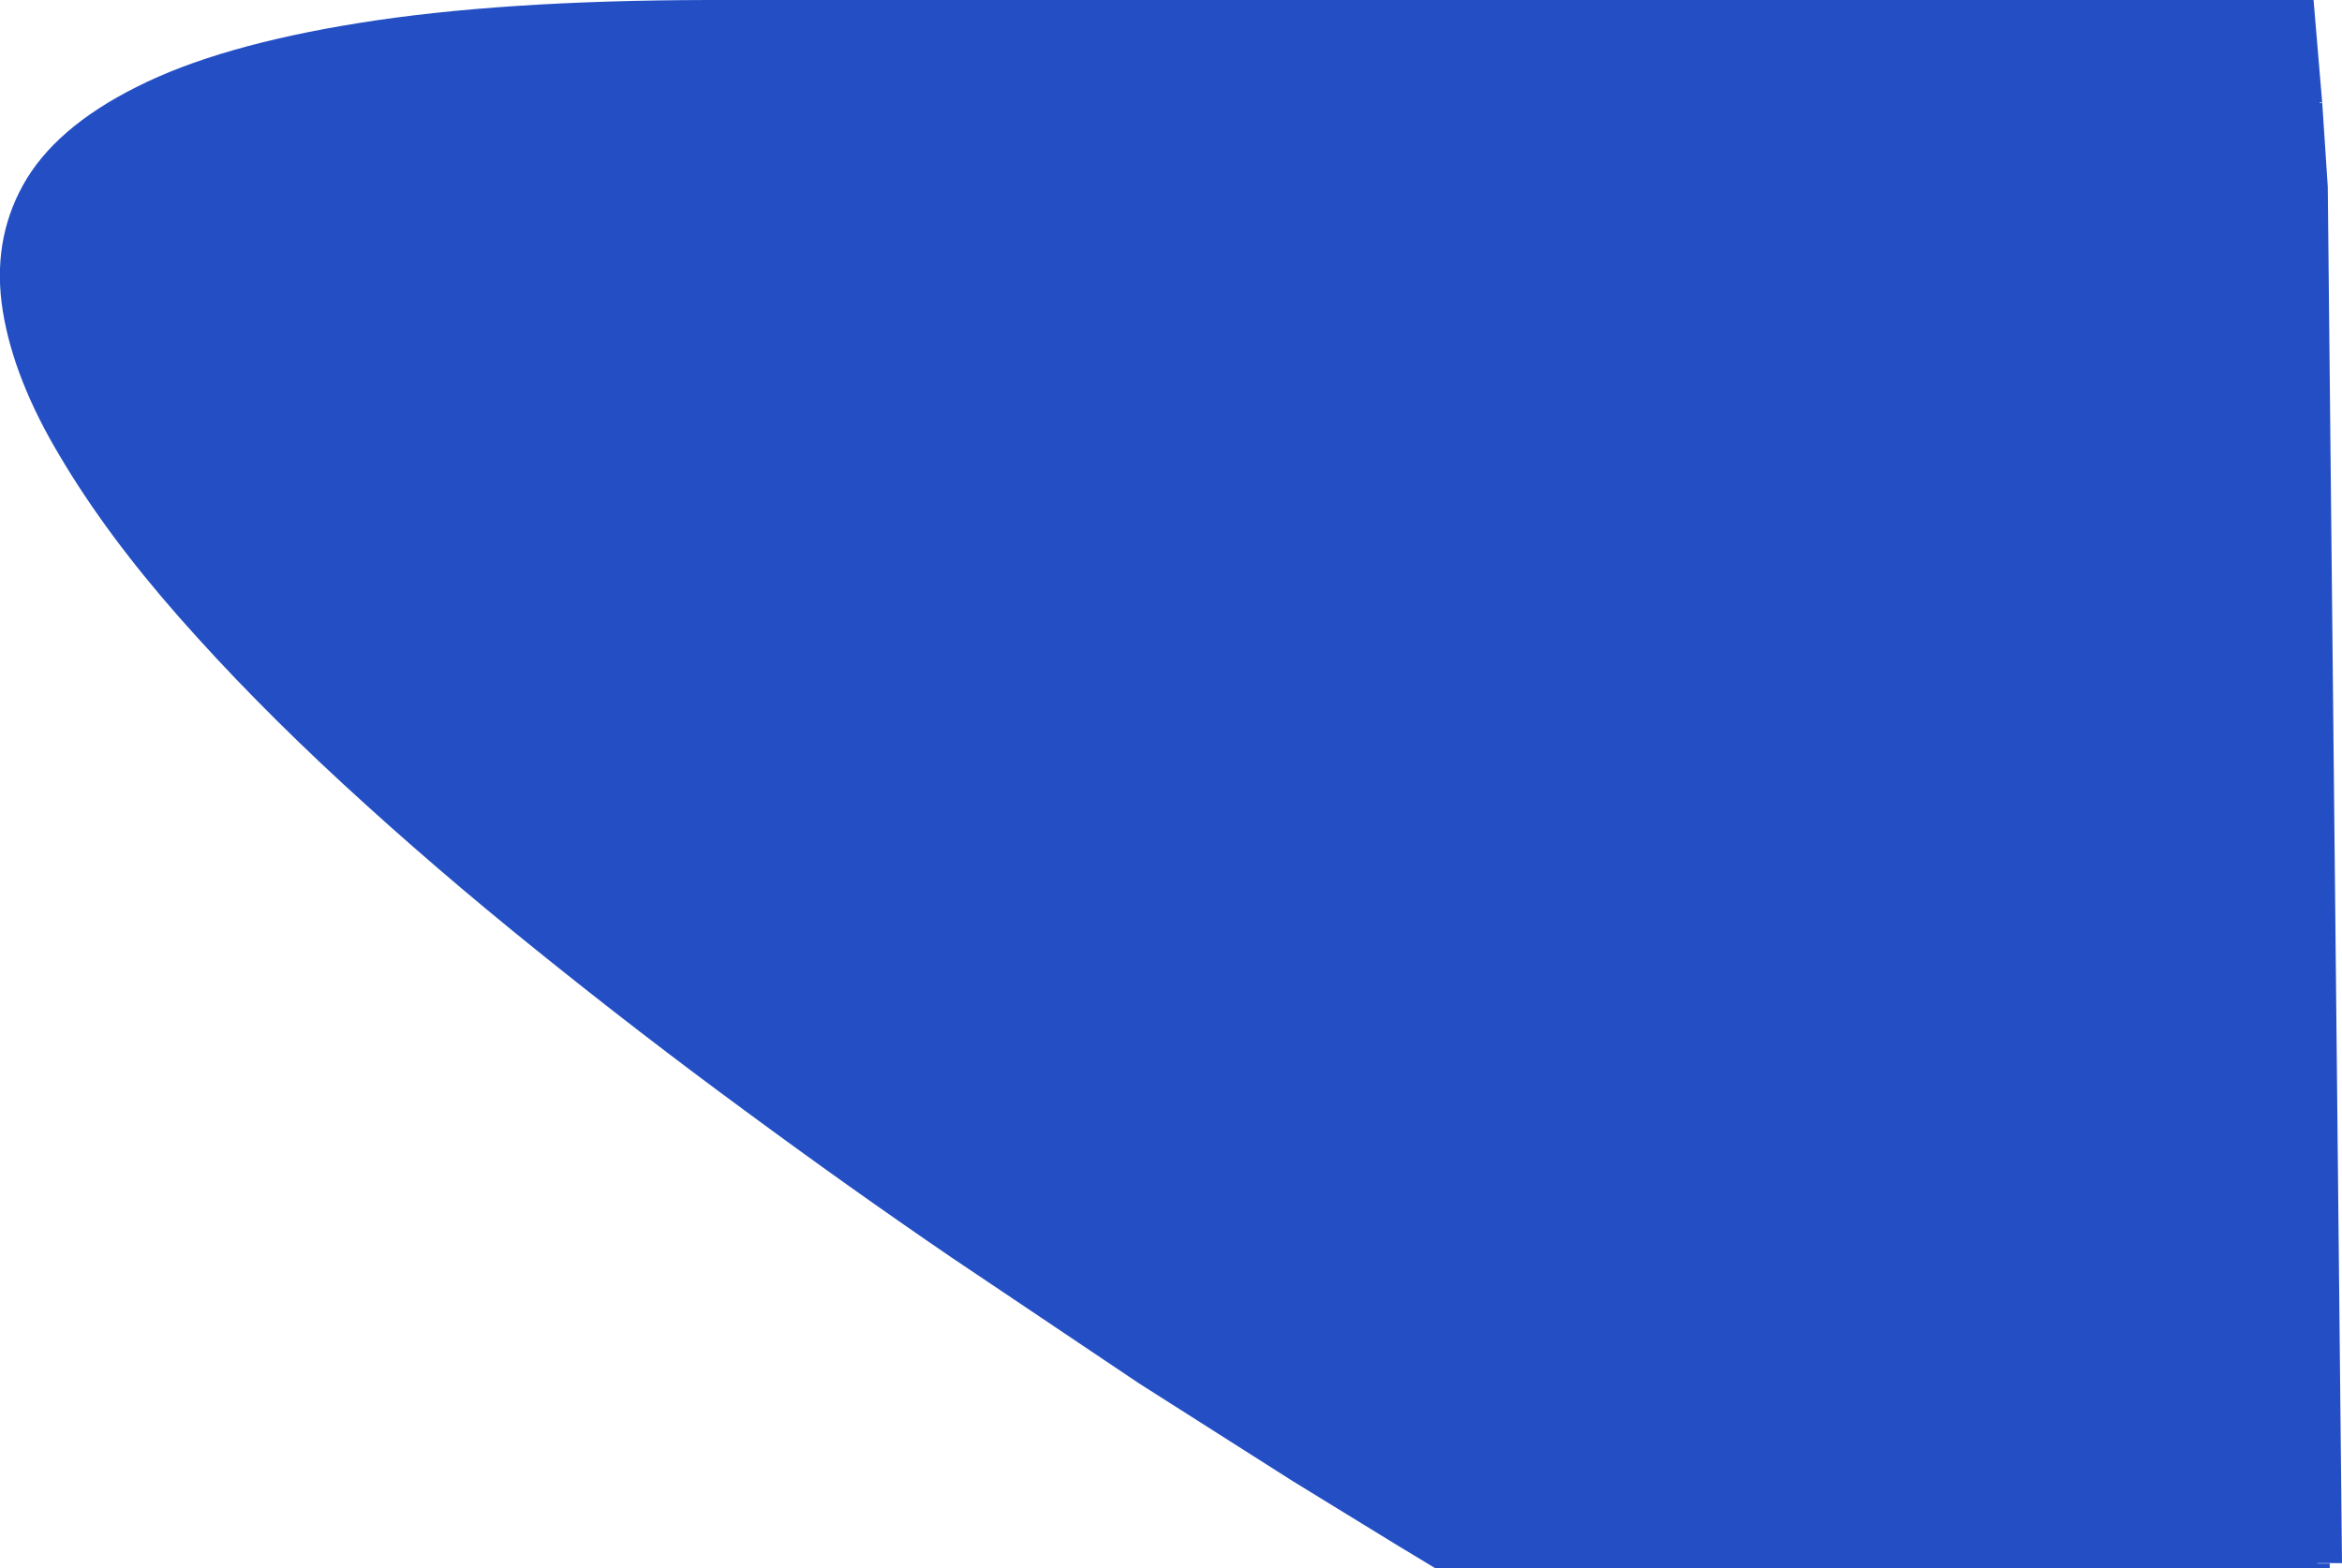 <?xml version="1.0" encoding="UTF-8" standalone="no"?>
<svg xmlns:xlink="http://www.w3.org/1999/xlink" height="198.5px" width="296.4px" xmlns="http://www.w3.org/2000/svg">
  <g transform="matrix(1.0, 0.0, 0.0, 1.0, 21.25, -83.2)">
    <path d="M-20.9 122.55 Q-19.5 131.25 -13.6 141.05 -7.8 150.85 1.4 161.3 10.6 171.75 22.2 182.45 33.75 193.1 46.75 203.55 59.7 214.0 73.05 223.8 86.4 233.65 99.15 242.35 L122.9 258.3 142.4 270.7 155.6 278.8 160.4 281.7 273.6 281.7 273.6 281.1 272.05 281.1 272.05 281.05 275.15 281.05 273.35 106.85 272.65 96.25 272.35 96.25 272.4 96.1 272.65 96.25 271.55 83.2 244.4 83.2 225.45 83.2 212.85 83.2 204.65 83.2 198.95 83.2 193.85 83.2 187.35 83.2 177.65 83.2 162.8 83.2 140.9 83.2 110.05 83.2 68.3 83.2 Q42.05 83.25 24.25 86.1 6.4 88.95 -3.95 94.2 -14.35 99.4 -18.35 106.65 -22.3 113.8 -20.9 122.55" fill="#244fc4" fill-rule="evenodd" stroke="none">
      <animate attributeName="fill" dur="2s" repeatCount="indefinite" values="#244fc4;#244fc5"/>
      <animate attributeName="fill-opacity" dur="2s" repeatCount="indefinite" values="1.0;1.0"/>
      <animate attributeName="d" dur="2s" repeatCount="indefinite" values="M-20.9 122.55 Q-19.5 131.25 -13.6 141.05 -7.8 150.85 1.4 161.3 10.6 171.75 22.2 182.45 33.75 193.1 46.75 203.55 59.7 214.0 73.05 223.8 86.4 233.65 99.15 242.35 L122.9 258.3 142.4 270.7 155.6 278.8 160.4 281.7 273.6 281.7 273.6 281.1 272.05 281.1 272.05 281.05 275.15 281.05 273.35 106.85 272.65 96.25 272.35 96.25 272.4 96.1 272.65 96.25 271.55 83.2 244.4 83.2 225.45 83.2 212.85 83.2 204.65 83.2 198.95 83.2 193.85 83.2 187.35 83.2 177.65 83.2 162.8 83.2 140.9 83.2 110.05 83.2 68.3 83.2 Q42.05 83.25 24.25 86.1 6.4 88.95 -3.95 94.2 -14.35 99.4 -18.35 106.65 -22.3 113.8 -20.9 122.55;M-13.4 121.9 Q-12.05 130.4 -6.3 140.05 -0.65 149.7 8.3 159.95 17.3 170.2 28.6 180.7 39.9 191.15 52.55 201.45 65.15 211.7 78.2 221.35 91.2 231.0 103.6 239.55 L126.75 255.2 145.75 267.4 158.6 275.35 163.3 278.2 273.65 278.2 273.65 277.6 272.15 277.6 272.15 277.55 275.15 277.55 273.4 106.45 272.75 96.0 272.45 96.0 272.45 95.9 272.75 96.0 271.65 83.2 245.15 83.2 226.7 83.2 214.45 83.2 206.45 83.2 200.85 83.2 195.9 83.2 189.6 83.2 180.1 83.2 165.65 83.2 144.3 83.2 114.2 83.2 73.55 83.2 Q47.95 83.25 30.6 86.05 13.2 88.85 3.1 94.0 -7.05 99.15 -10.95 106.25 -14.8 113.3 -13.4 121.9"/>
    </path>
    <path d="M-20.9 122.55 Q-22.3 113.8 -18.35 106.65 -14.35 99.4 -3.95 94.2 6.4 88.95 24.25 86.1 42.05 83.25 68.3 83.2 L110.05 83.2 140.9 83.2 162.8 83.2 177.65 83.2 187.35 83.2 193.85 83.2 198.95 83.2 204.65 83.2 212.85 83.2 225.45 83.2 244.4 83.2 271.55 83.2 272.65 96.25 272.4 96.1 272.35 96.25 272.65 96.25 273.35 106.85 275.15 281.05 272.05 281.05 272.05 281.1 273.6 281.1 273.6 281.7 160.4 281.7 155.6 278.8 142.4 270.7 122.9 258.3 99.15 242.35 Q86.4 233.65 73.05 223.8 59.7 214.0 46.75 203.55 33.75 193.1 22.2 182.45 10.6 171.75 1.4 161.3 -7.8 150.85 -13.6 141.05 -19.5 131.25 -20.9 122.55" fill="none" stroke="#000000" stroke-linecap="round" stroke-linejoin="round" stroke-opacity="0.0" stroke-width="1.0">
      <animate attributeName="stroke" dur="2s" repeatCount="indefinite" values="#000000;#000001"/>
      <animate attributeName="stroke-width" dur="2s" repeatCount="indefinite" values="0.0;0.0"/>
      <animate attributeName="fill-opacity" dur="2s" repeatCount="indefinite" values="0.0;0.0"/>
      <animate attributeName="d" dur="2s" repeatCount="indefinite" values="M-20.9 122.55 Q-22.3 113.8 -18.35 106.65 -14.35 99.4 -3.95 94.2 6.4 88.95 24.25 86.1 42.05 83.25 68.3 83.2 L110.05 83.2 140.9 83.2 162.8 83.2 177.65 83.2 187.35 83.2 193.85 83.2 198.95 83.2 204.65 83.2 212.85 83.2 225.45 83.2 244.4 83.2 271.55 83.2 272.65 96.25 272.4 96.1 272.35 96.25 272.65 96.25 273.35 106.85 275.15 281.05 272.05 281.05 272.05 281.1 273.6 281.1 273.6 281.7 160.4 281.7 155.6 278.8 142.4 270.7 122.9 258.3 99.15 242.35 Q86.4 233.65 73.05 223.8 59.7 214.0 46.75 203.55 33.75 193.1 22.2 182.45 10.6 171.75 1.4 161.3 -7.8 150.85 -13.6 141.05 -19.5 131.25 -20.9 122.55;M-13.4 121.9 Q-14.8 113.3 -10.95 106.25 -7.05 99.15 3.1 94.0 13.2 88.85 30.6 86.05 47.95 83.25 73.55 83.2 L114.2 83.2 144.3 83.2 165.65 83.2 180.1 83.2 189.6 83.2 195.9 83.2 200.85 83.2 206.45 83.2 214.45 83.2 226.7 83.2 245.15 83.2 271.65 83.2 272.75 96.0 272.45 95.9 272.45 96.0 272.75 96.0 273.4 106.45 275.15 277.55 272.15 277.55 272.15 277.6 273.65 277.6 273.65 278.2 163.3 278.2 158.6 275.35 145.75 267.4 126.75 255.2 103.6 239.55 Q91.2 231.0 78.2 221.35 65.15 211.7 52.55 201.45 39.9 191.15 28.6 180.7 17.3 170.2 8.3 159.95 -0.65 149.7 -6.3 140.05 -12.05 130.4 -13.4 121.9"/>
    </path>
  </g>
</svg>
